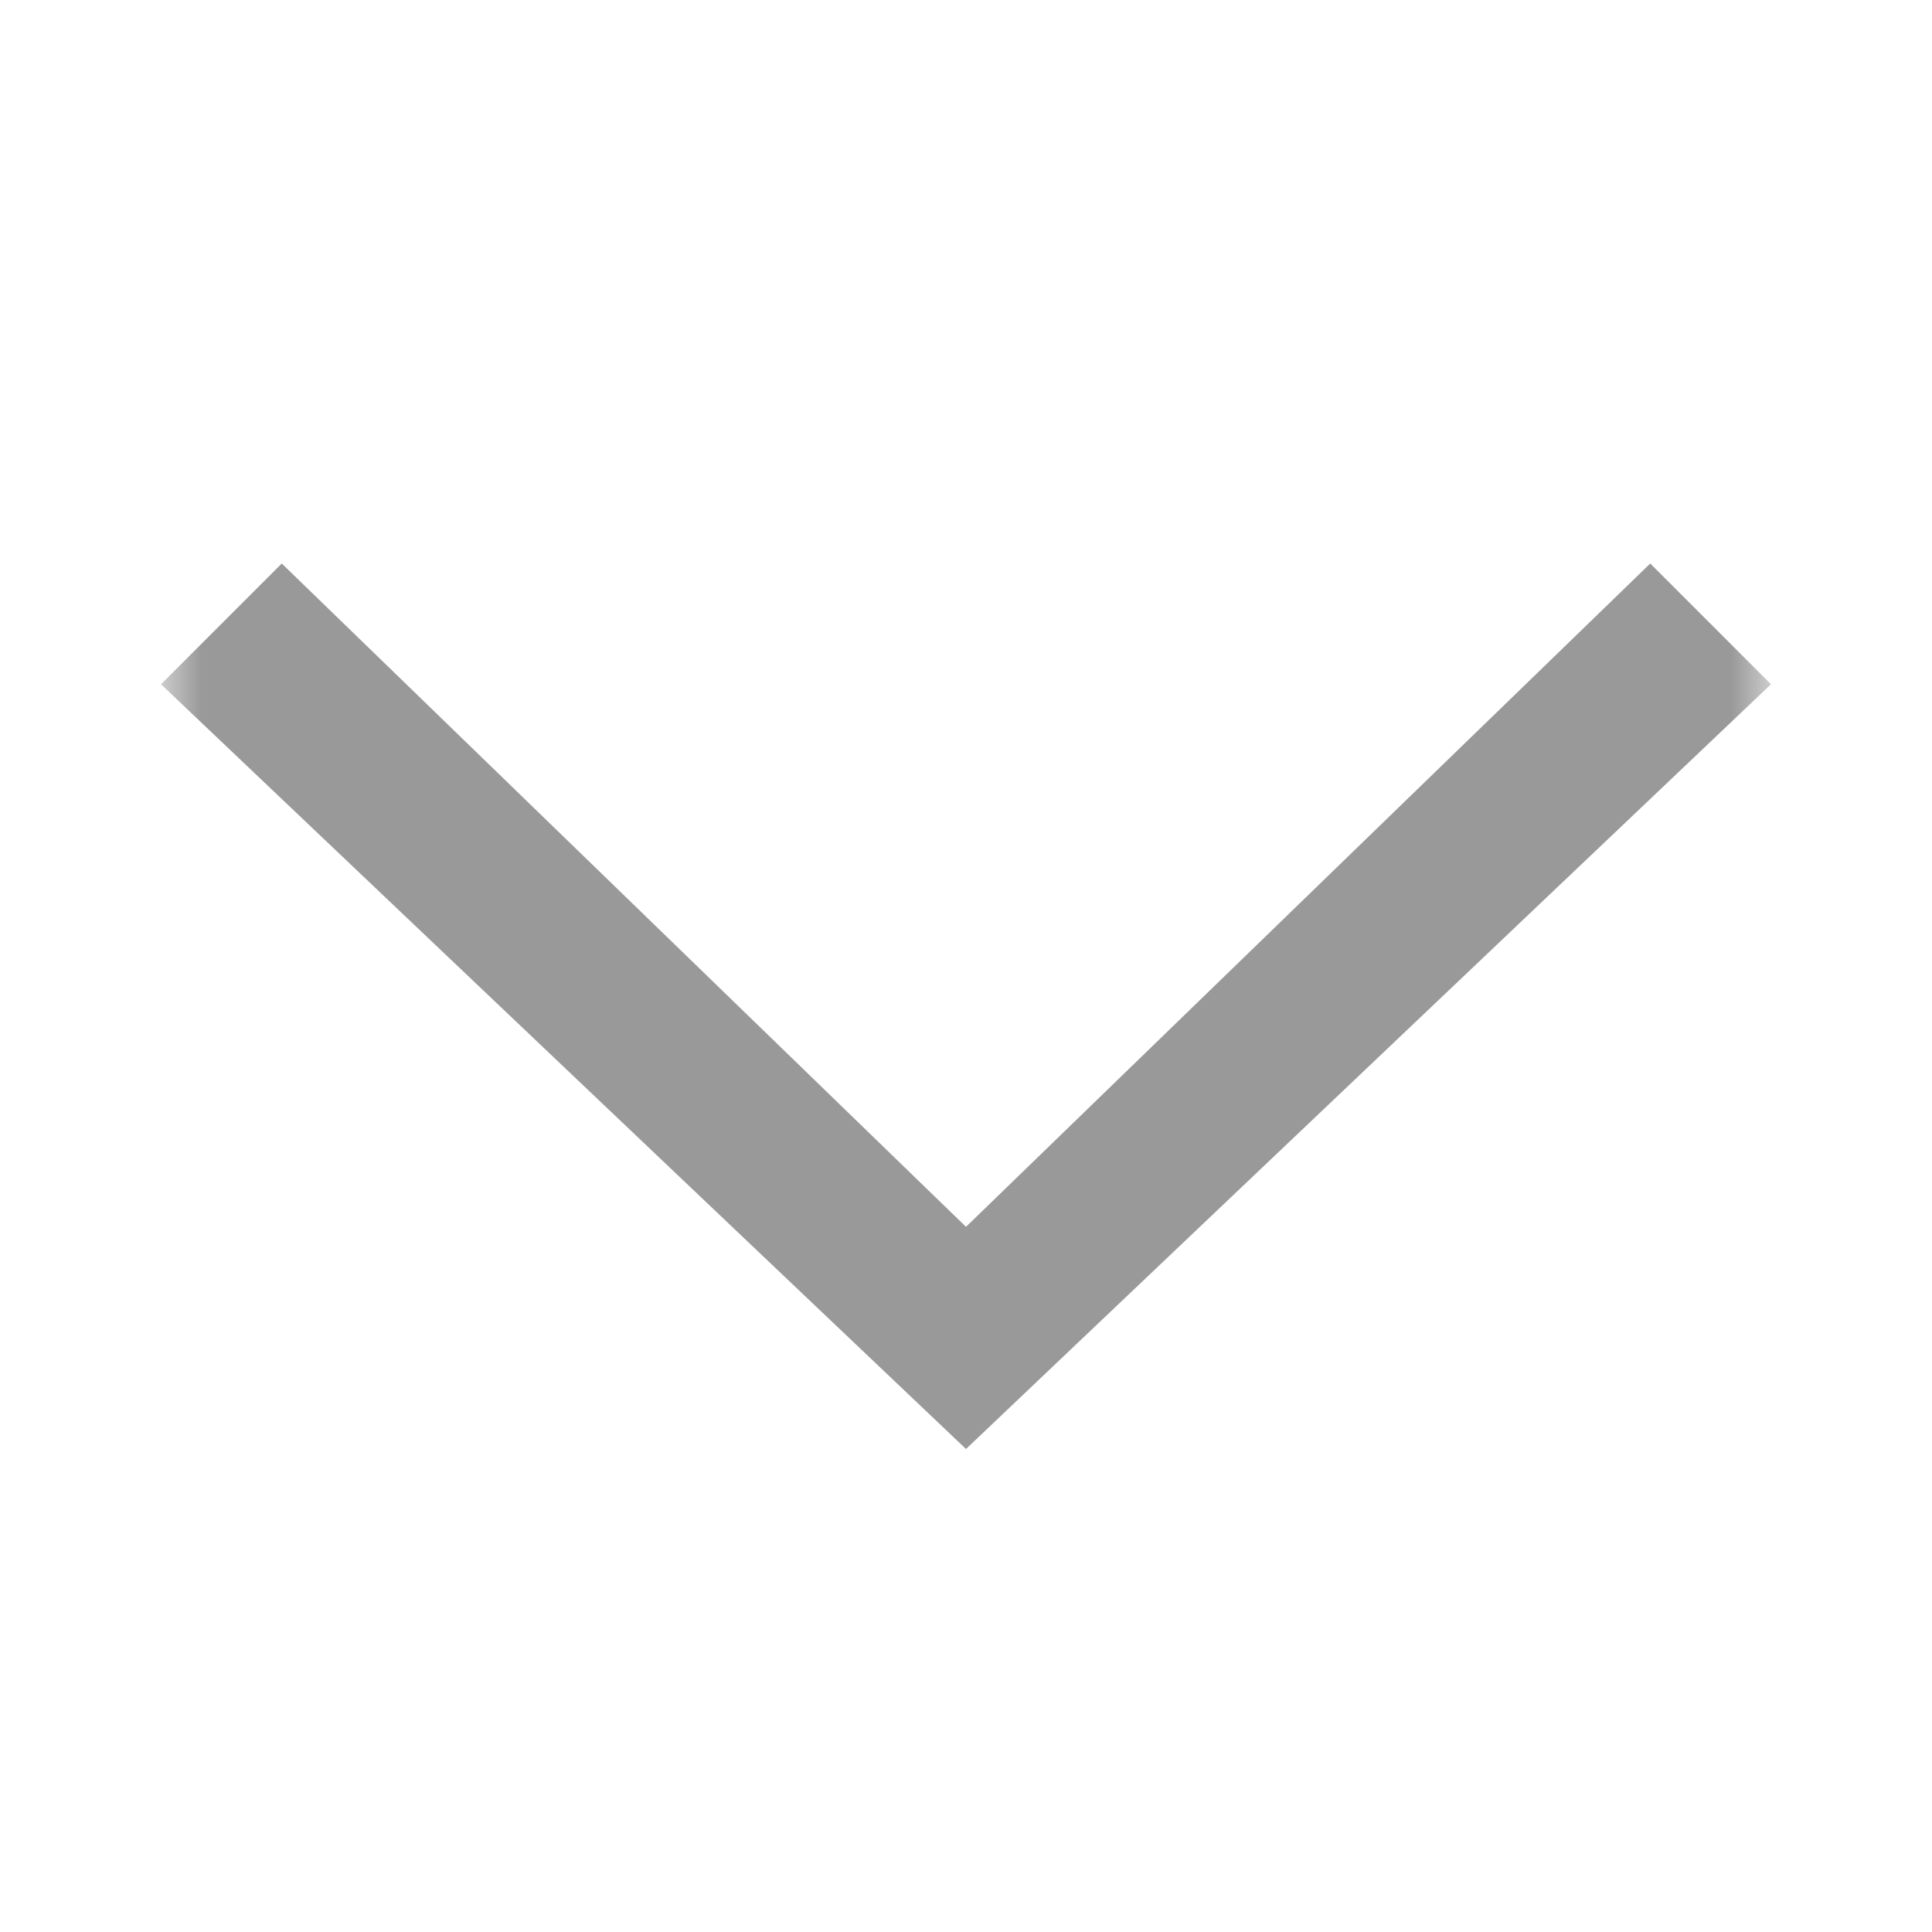 <svg xmlns="http://www.w3.org/2000/svg" xmlns:xlink="http://www.w3.org/1999/xlink" width="24" height="24" viewBox="0 0 24 24">
    <defs>
        <path id="b8gamnmpwa" d="M0 0H20V20H0z"/>
        <path id="n6rmtwqahc" d="M1.5 0L11 10 1.5 20 0 18.5 8.24 10 0 1.5 1.5 0z"/>
    </defs>
    <g fill="none" fill-rule="evenodd">
        <path d="M0 0H24V24H0z" transform="matrix(0 1 1 0 0 0)"/>
        <g transform="matrix(0 1 1 0 0 0) translate(2 2)">
            <mask id="se82v1vzab" fill="#fff">
                <use xlink:href="#b8gamnmpwa"/>
            </mask>
            <g mask="url(#se82v1vzab)">
                <g transform="translate(5)">
                    <use fill="#999" xlink:href="#n6rmtwqahc"/>
                </g>
            </g>
        </g>
    </g>
</svg>
